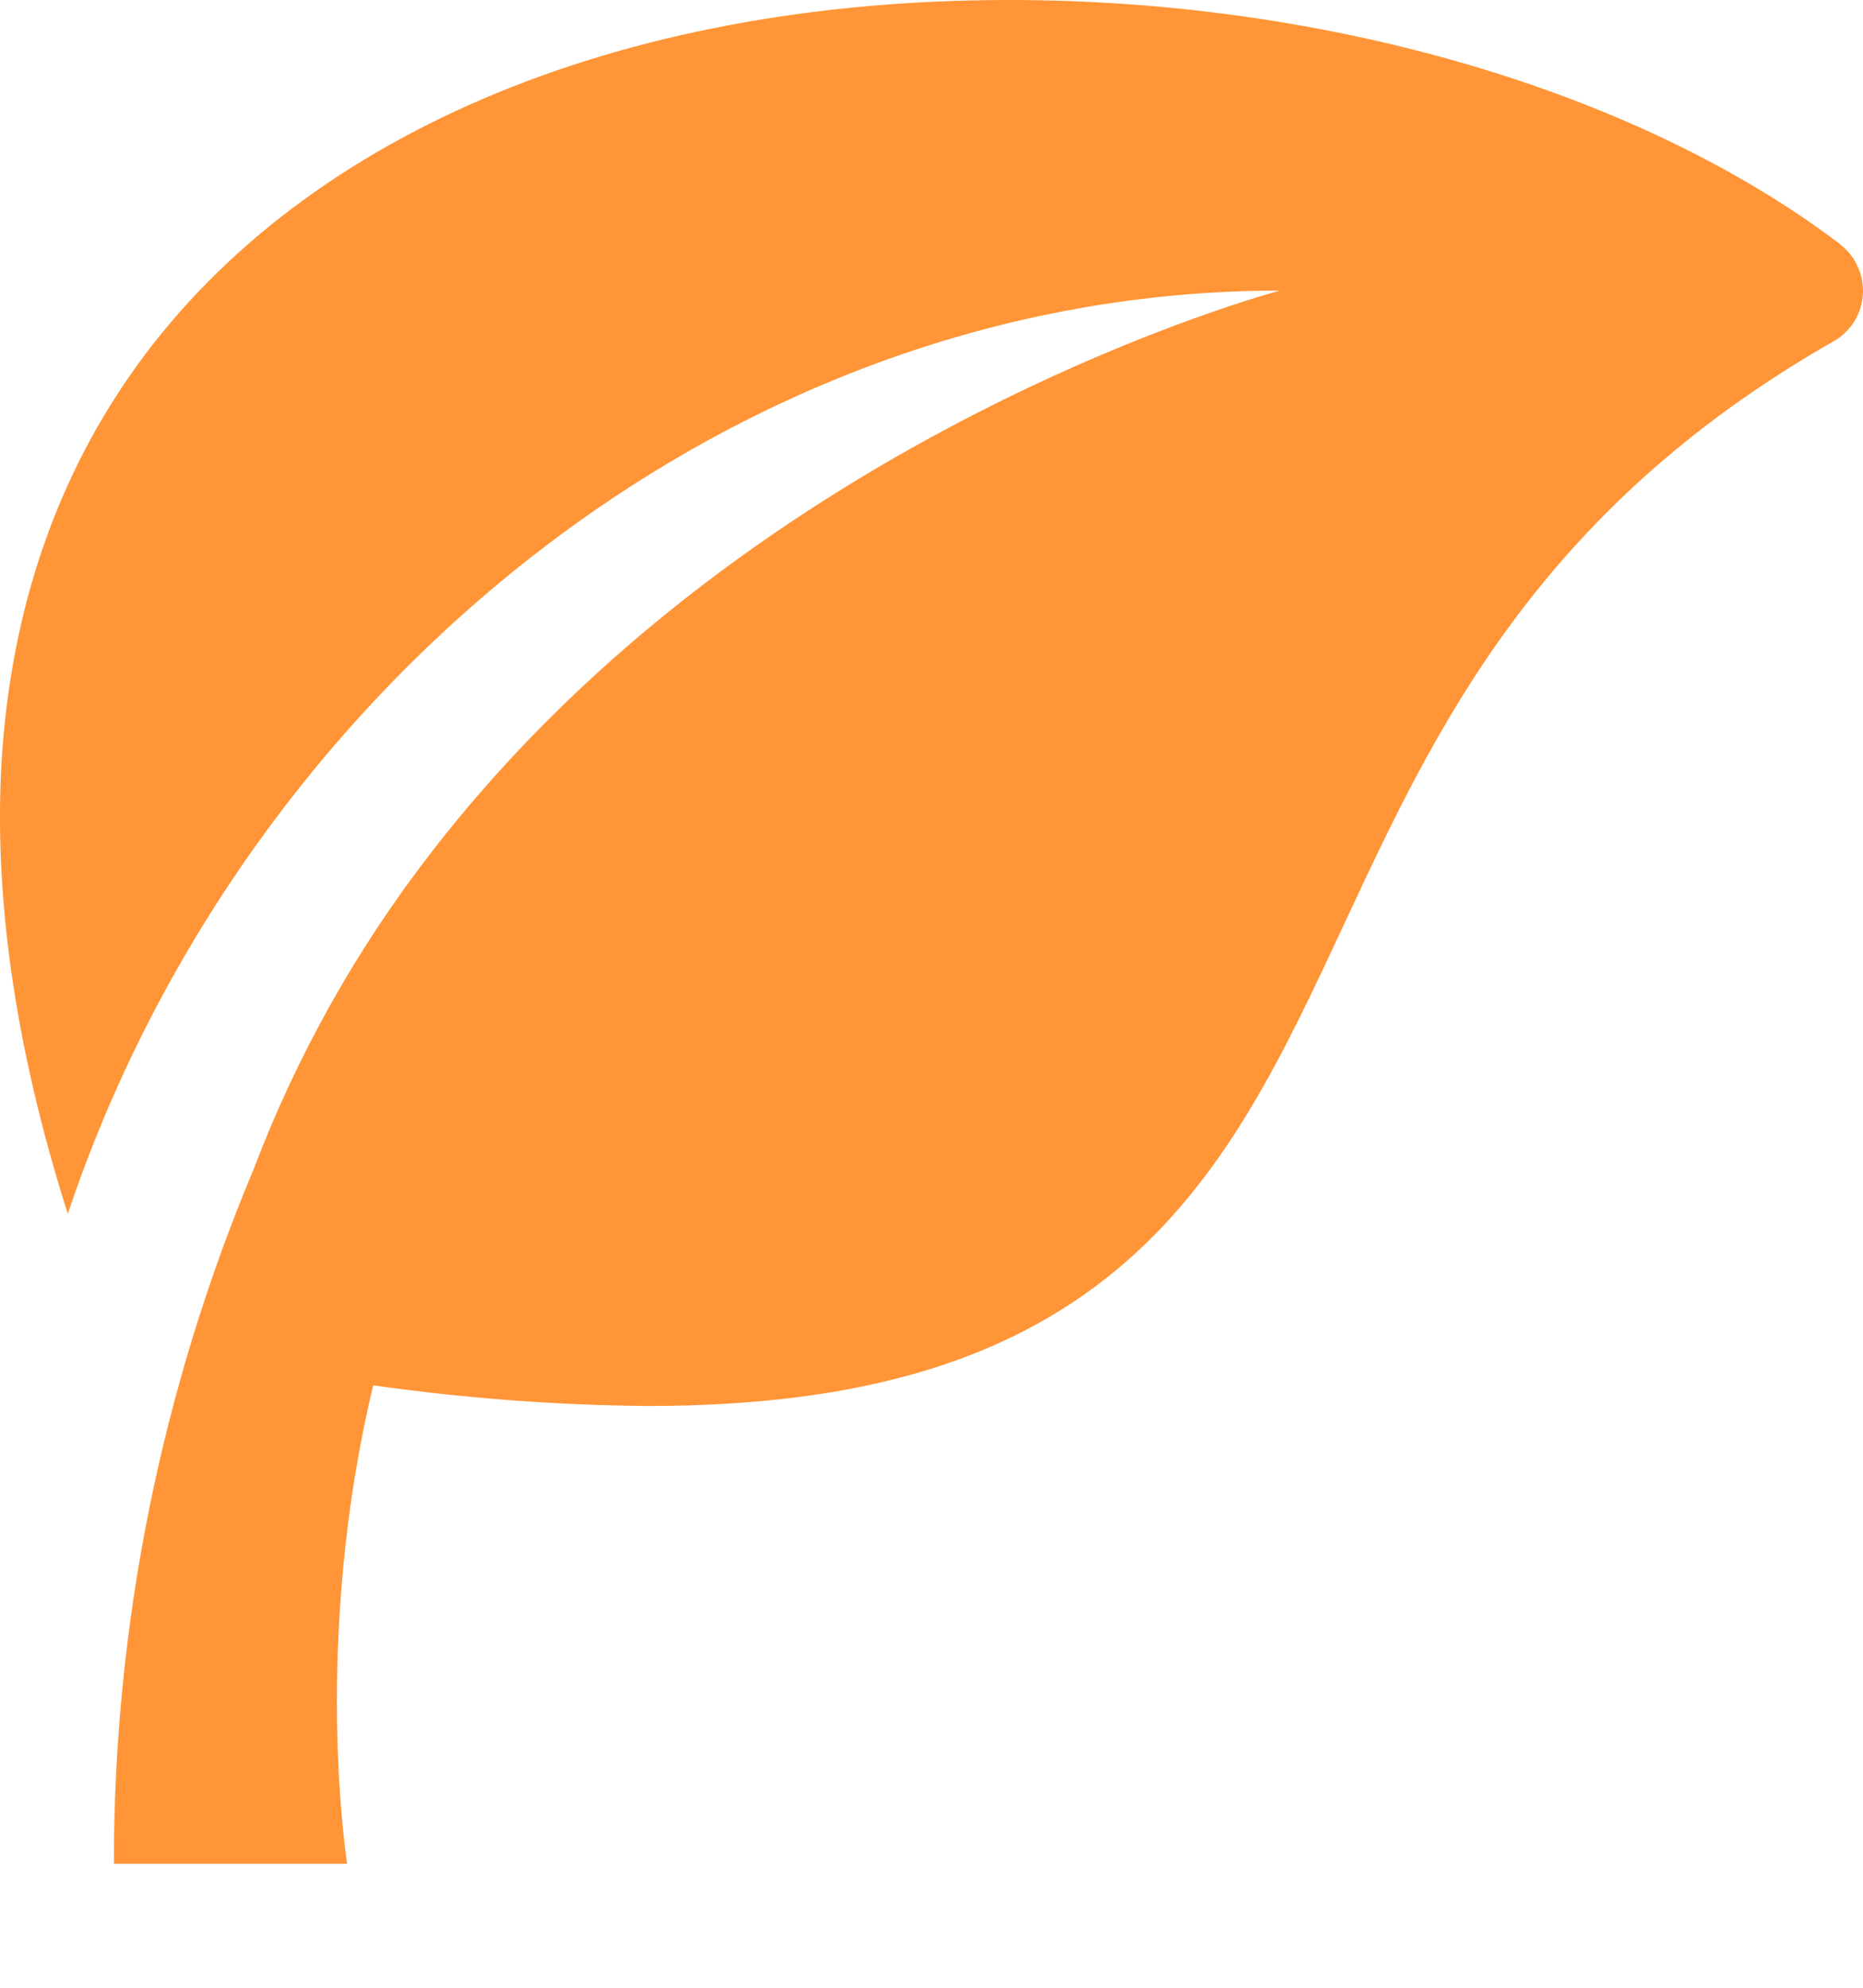 <svg width="15" height="16" viewBox="0 0 15 16" fill="none" xmlns="http://www.w3.org/2000/svg">
<path d="M14.814 1.964C13.19 0.734 10.69 0 8.126 0C4.955 0 2.371 1.106 1.038 3.034C0.412 3.94 0.066 5.013 0.008 6.222C-0.042 7.299 0.139 8.49 0.546 9.771C1.938 5.603 5.824 2.339 10.306 2.339C10.306 2.339 6.113 3.442 3.476 6.857C2.875 7.631 2.392 8.491 2.044 9.407C1.299 11.179 0.916 13.081 0.917 15.002H2.795C2.795 15.002 2.509 13.211 3.005 11.151C3.738 11.255 4.477 11.311 5.218 11.317C6.944 11.317 8.172 10.944 9.081 10.143C9.896 9.425 10.346 8.46 10.822 7.439C11.549 5.879 12.372 4.112 14.763 2.747C14.831 2.709 14.887 2.654 14.929 2.589C14.97 2.523 14.994 2.448 14.999 2.37C15.004 2.293 14.99 2.215 14.957 2.145C14.925 2.074 14.876 2.013 14.814 1.966V1.964Z" fill="#FF9536"/>
</svg>
